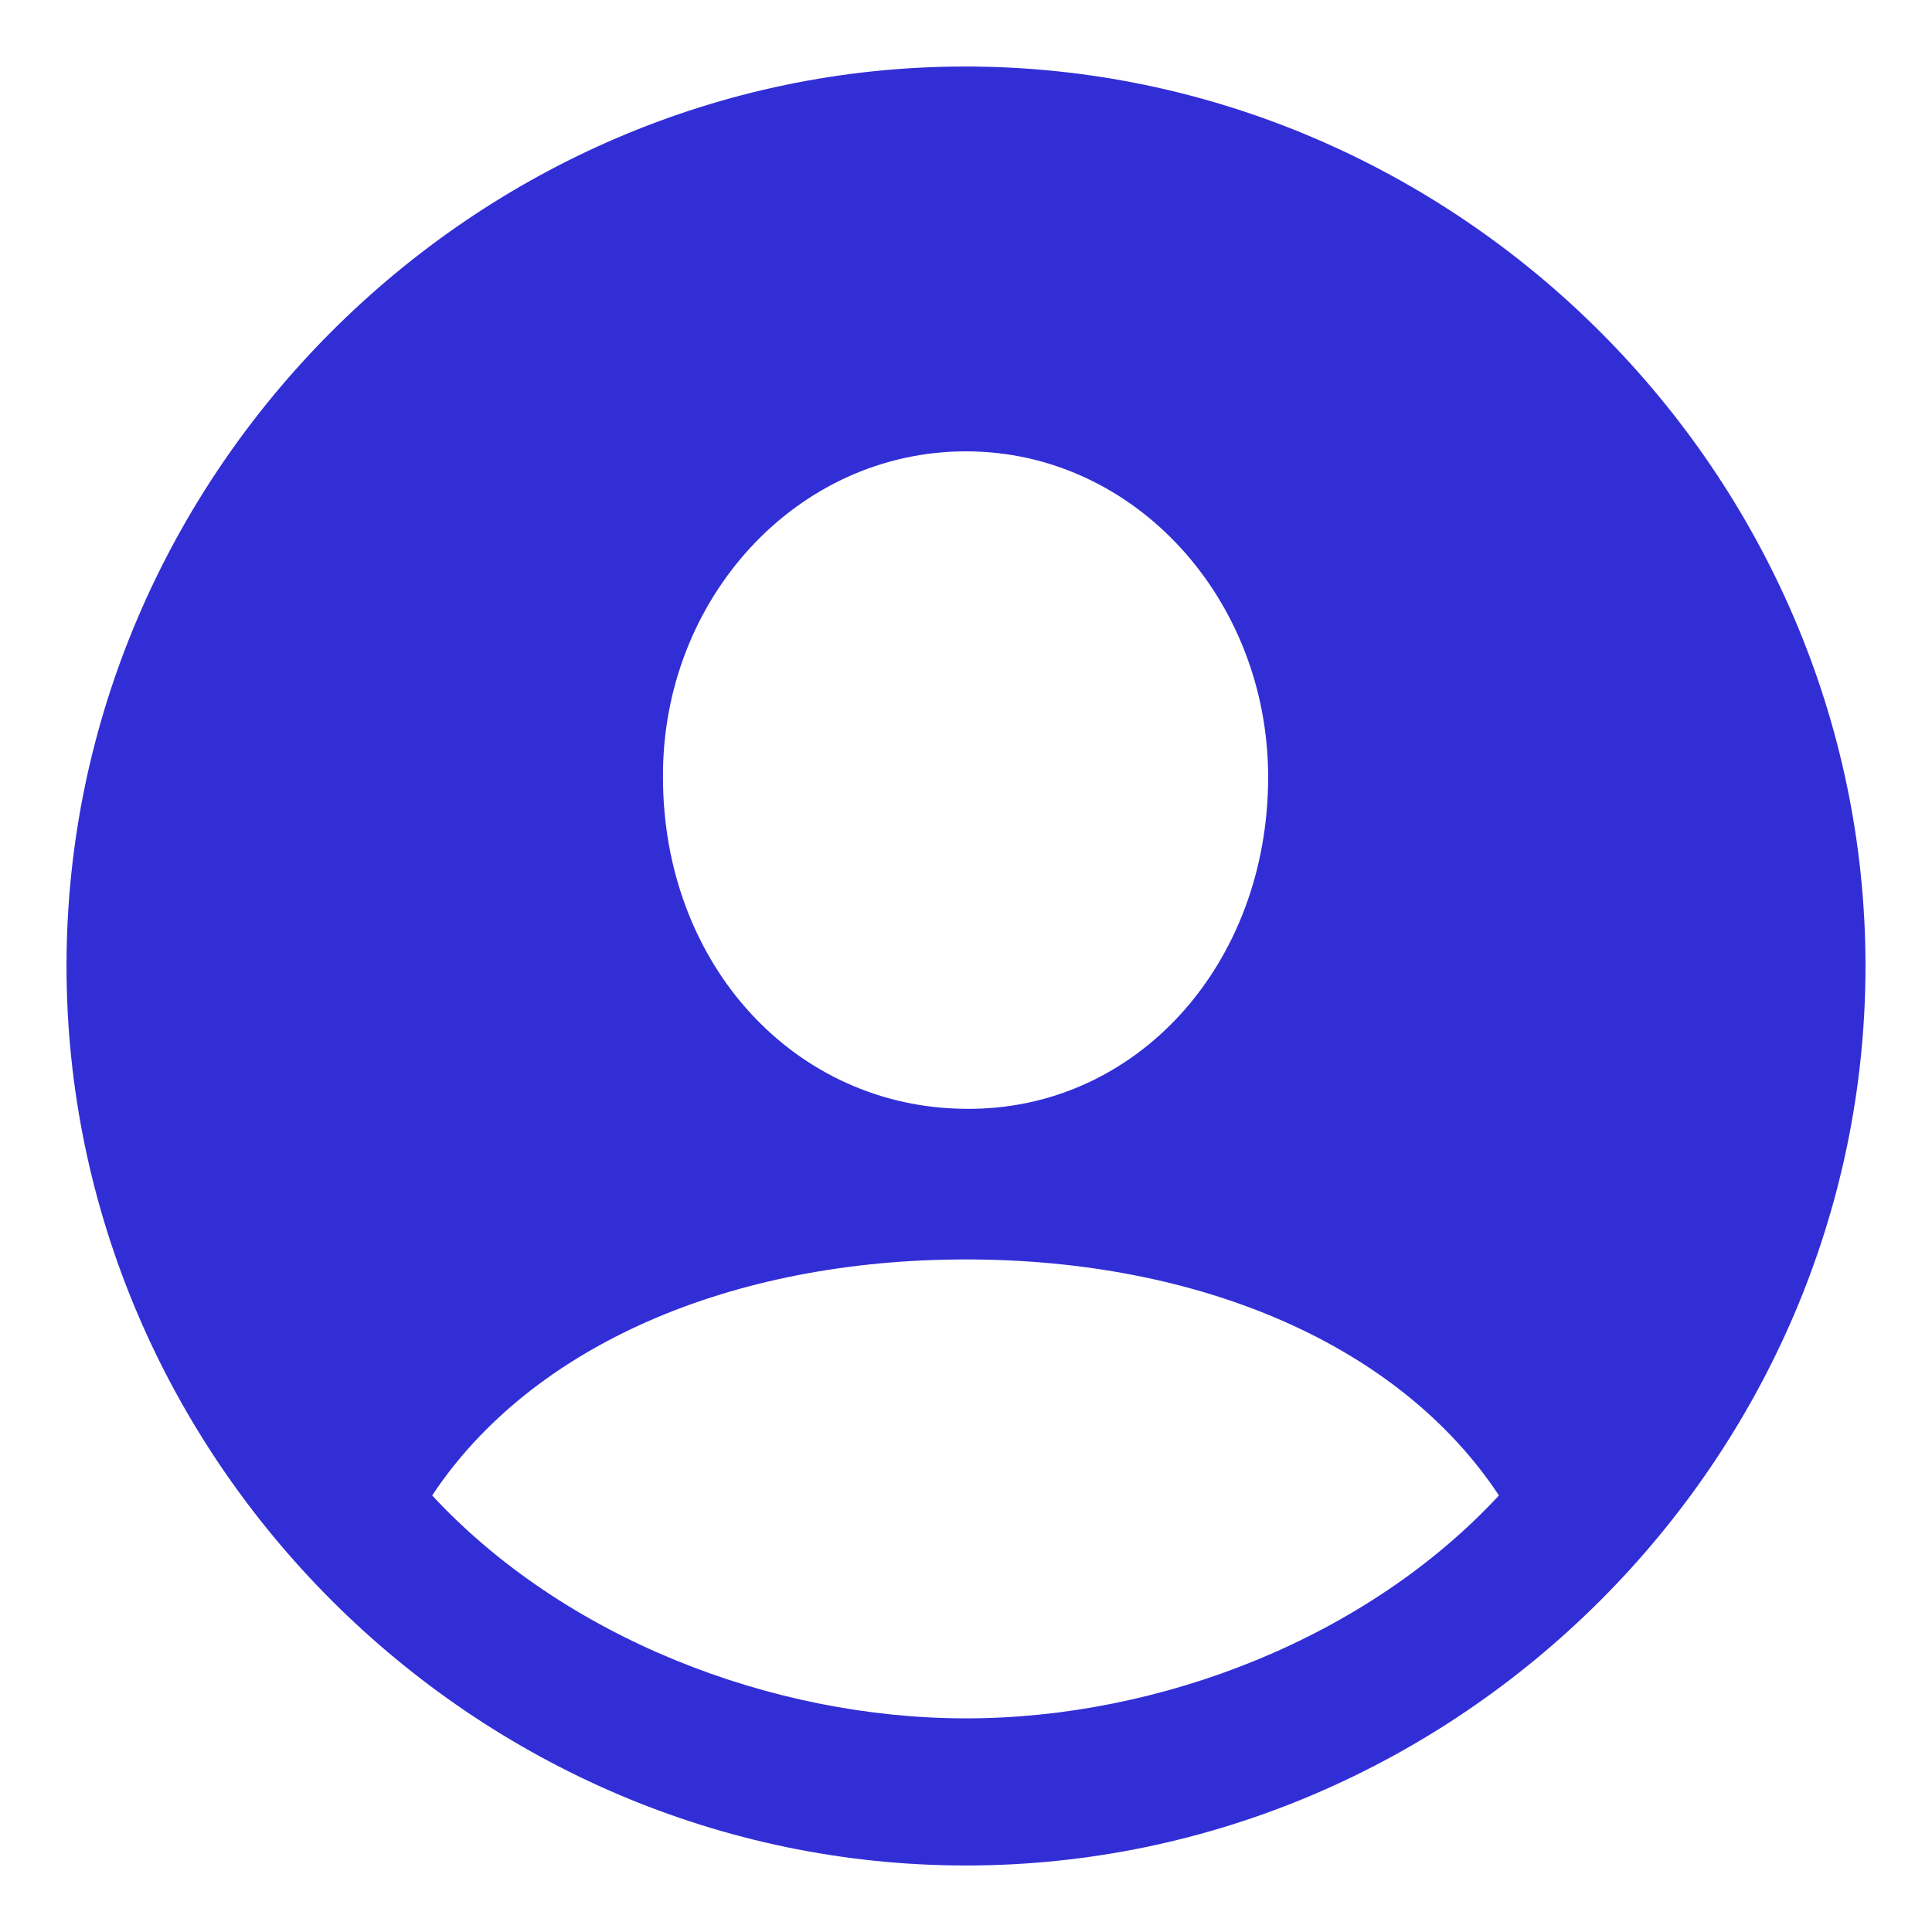 <svg width="42" height="42" viewBox="0 0 26 26" fill="none" xmlns="http://www.w3.org/2000/svg">
<path d="M13 25.105C19.621 25.105 25.105 19.633 25.105 13C25.105 6.379 19.621 0.895 12.988 0.895C6.367 0.895 0.895 6.379 0.895 13C0.895 19.633 6.379 25.105 13 25.105ZM13 14.922C10.703 14.91 8.922 12.988 8.922 10.457C8.91 8.066 10.715 6.074 13 6.074C15.273 6.074 17.066 8.066 17.066 10.457C17.066 12.988 15.285 14.945 13 14.922ZM13 23.125C10.375 23.125 7.586 22.035 5.816 20.125C7.152 18.109 9.836 16.949 13 16.949C16.129 16.949 18.824 18.086 20.172 20.125C18.402 22.035 15.625 23.125 13 23.125Z" fill="#322ED6"/>
</svg>

